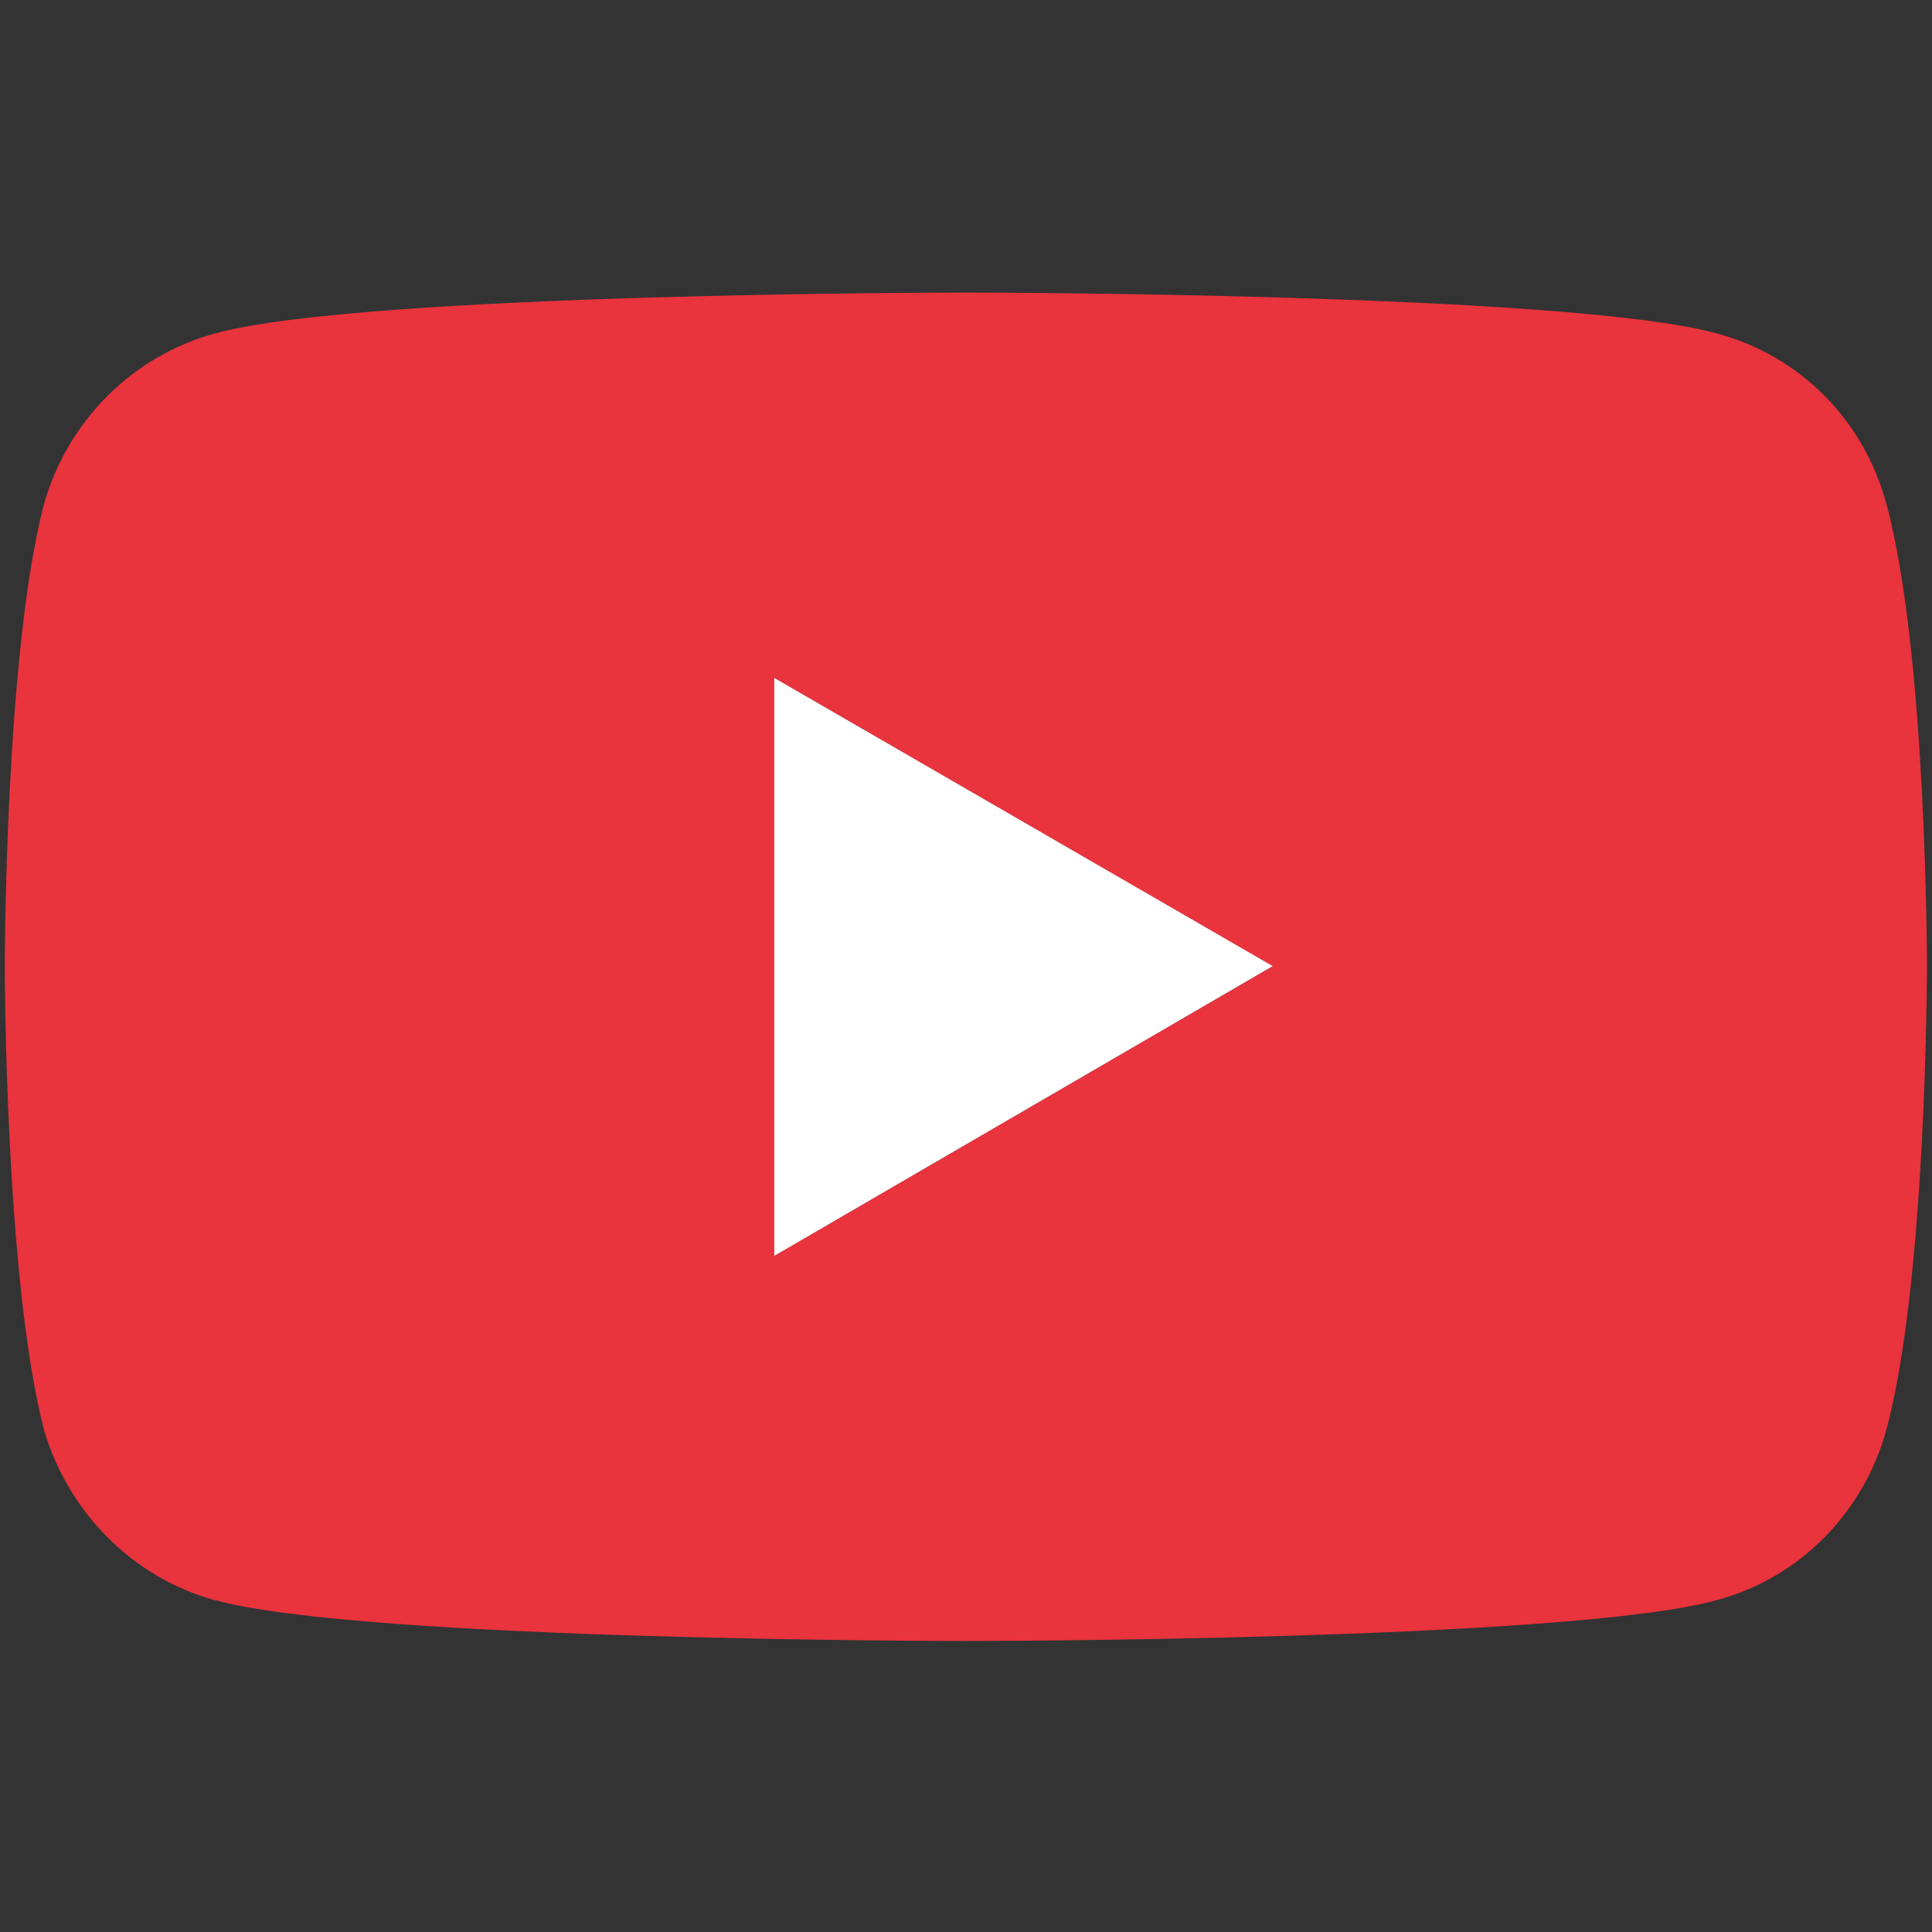 <svg xmlns="http://www.w3.org/2000/svg" xmlns:xlink="http://www.w3.org/1999/xlink" width="500" zoomAndPan="magnify" viewBox="0 0 375 375" height="500" preserveAspectRatio="xMidYMid meet" version="1.0"><rect x="0" y="0" width="375" height="375" fill="#333333" stroke="none"/><defs><clipPath id="4d7968274b"><path d="M 0 56.789 L 375 56.789 L 375 318.539 L 0 318.539 Z M 0 56.789 " clip-rule="nonzero"/></clipPath></defs><g clip-path="url(#4d7968274b)"><path fill="#e9333d" d="M 41.816 310.633 C 25.727 306.258 13.207 293.441 8.562 277.609 C 0.93 248.398 0.93 187.523 0.93 187.523 C 0.93 187.523 0.93 126.668 8.562 97.738 C 13.188 81.625 25.727 69.066 41.816 64.695 C 70.703 56.789 187.344 56.789 187.344 56.789 C 187.344 56.789 304.266 56.789 333.152 64.695 C 349.5 69.066 361.762 81.625 366.125 97.719 C 374.02 126.648 374.02 187.523 374.02 187.523 C 374.02 187.523 374.02 248.398 366.125 277.586 C 361.762 293.422 349.5 306.238 333.152 310.609 C 304.266 318.516 187.344 318.516 187.344 318.516 C 187.344 318.516 70.703 318.516 41.816 310.609 Z M 150.285 243.766 L 247.031 187.543 L 150.285 131.578 Z M 150.285 243.766 " fill-opacity="1" fill-rule="nonzero"/></g><path fill="#ffffff" d="M 150.285 243.766 L 247.031 187.523 L 150.285 131.578 Z M 150.285 243.766 " fill-opacity="1" fill-rule="nonzero"/></svg>